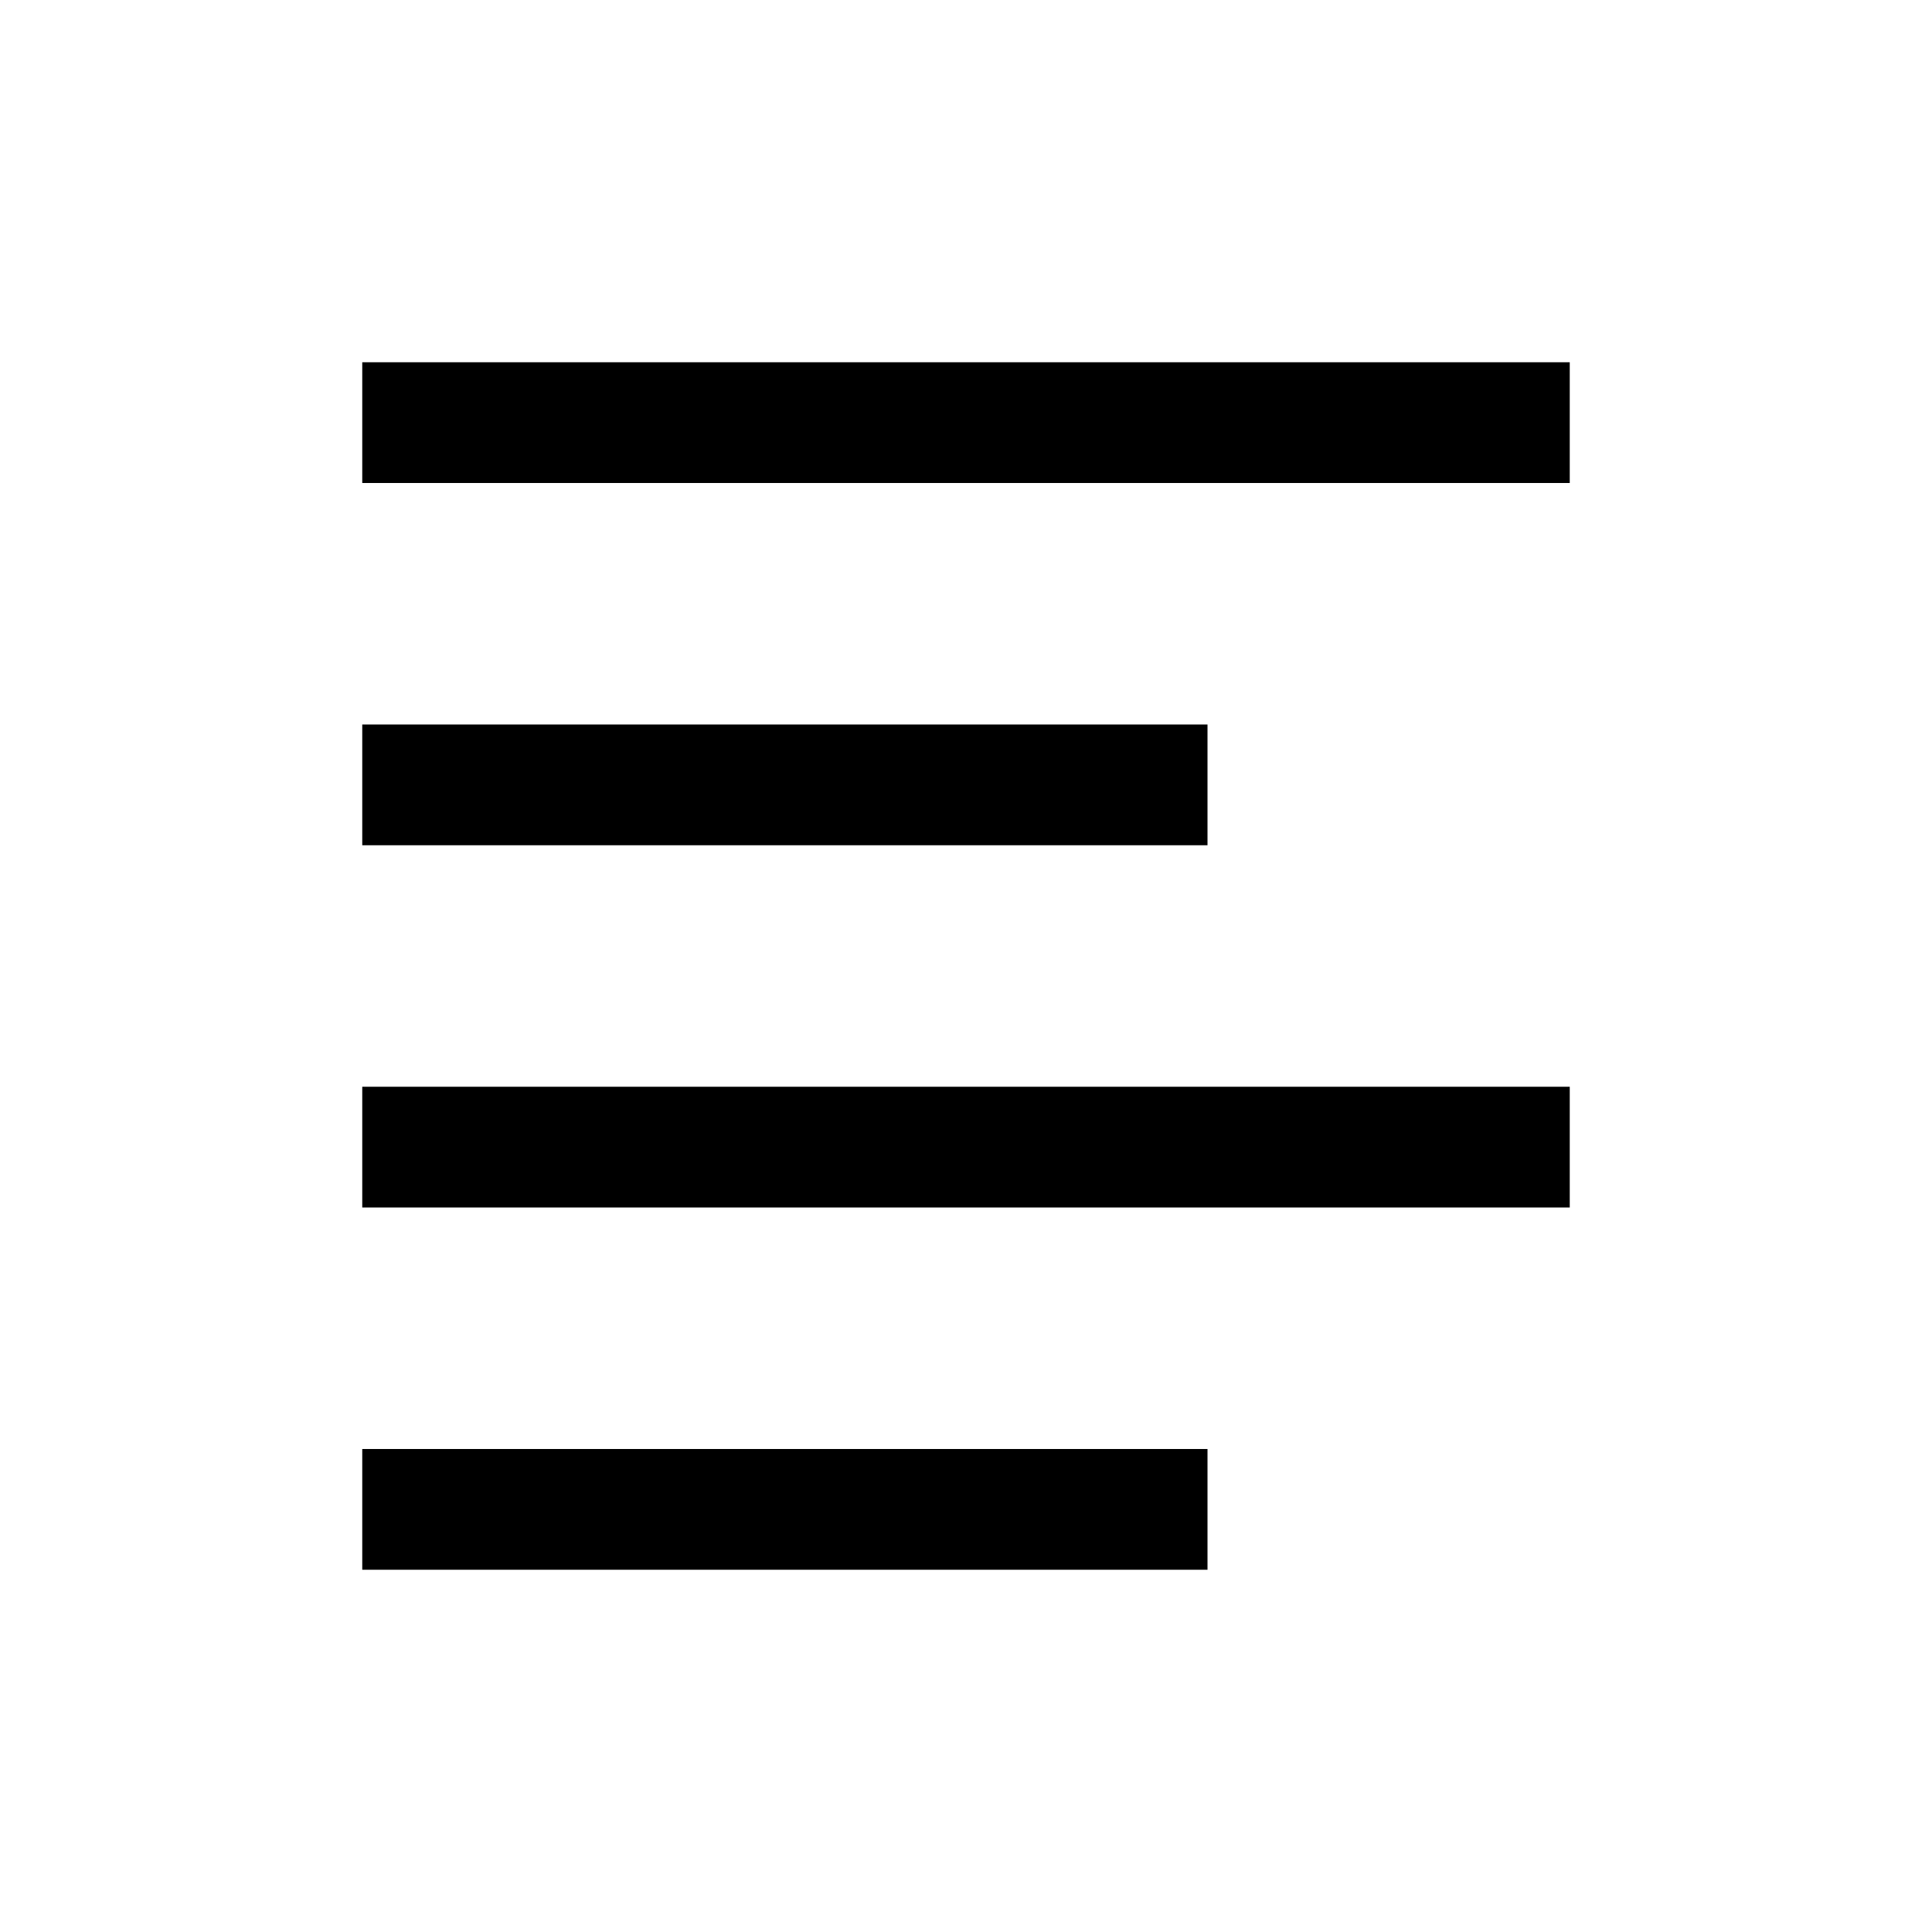 <svg width="32" height="32" viewBox="0 0 32 32" fill="none" xmlns="http://www.w3.org/2000/svg">
<path fill-rule="evenodd" clip-rule="evenodd" d="M6 8H26V6H6V8ZM6 14H20V12H6V14ZM26 20H6V18H26V20ZM6 26H20V24H6V26Z" fill="black"/>
</svg>
